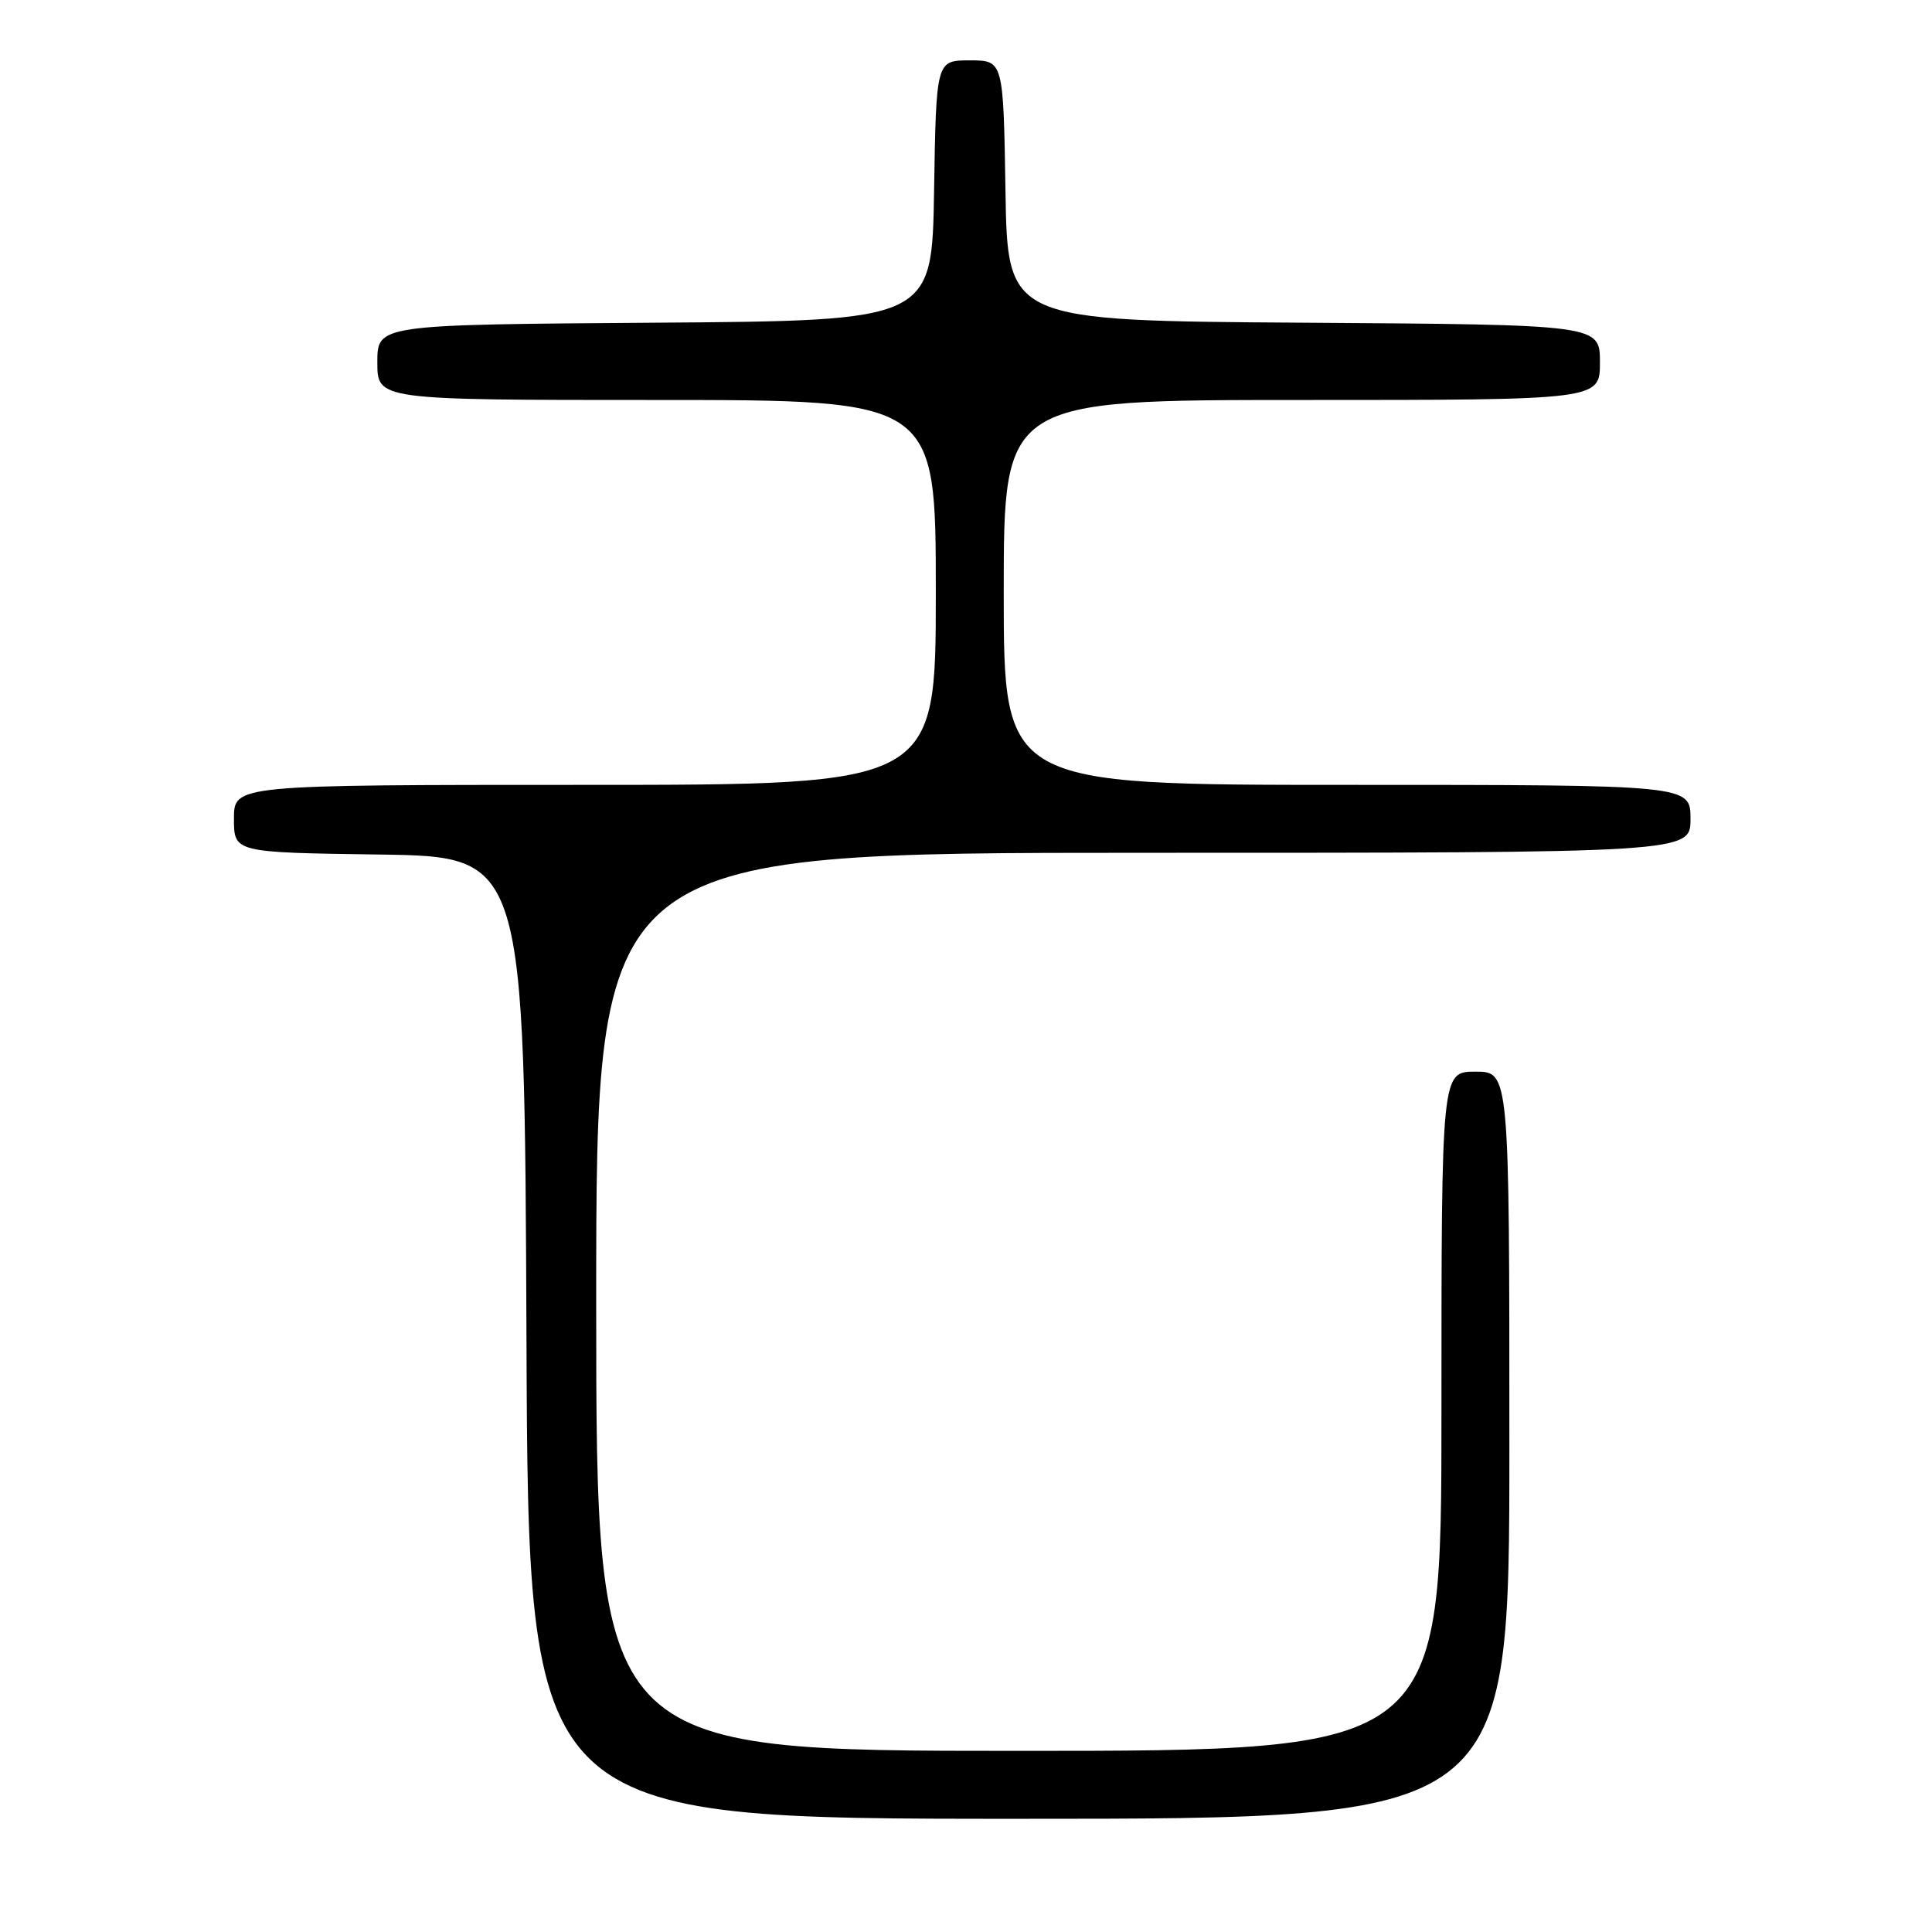 <?xml version="1.0" encoding="UTF-8" standalone="no"?>
<!DOCTYPE svg PUBLIC "-//W3C//DTD SVG 1.1//EN" "http://www.w3.org/Graphics/SVG/1.1/DTD/svg11.dtd" >
<svg xmlns="http://www.w3.org/2000/svg" xmlns:xlink="http://www.w3.org/1999/xlink" version="1.1" viewBox="0 0 256 256">
 <g >
 <path fill="currentColor"
d=" M 200.00 191.50 C 200.00 142.00 200.00 142.00 195.50 142.00 C 191.00 142.00 191.00 142.00 191.00 187.00 C 191.00 232.00 191.00 232.00 135.00 232.00 C 79.00 232.00 79.00 232.00 79.00 172.50 C 79.00 113.00 79.00 113.00 151.50 113.00 C 224.00 113.00 224.00 113.00 224.00 108.50 C 224.00 104.00 224.00 104.00 178.50 104.00 C 133.00 104.00 133.00 104.00 133.00 78.50 C 133.00 53.00 133.00 53.00 172.50 53.00 C 212.00 53.00 212.00 53.00 212.00 48.01 C 212.00 43.02 212.00 43.02 172.75 42.76 C 133.50 42.50 133.50 42.50 133.23 25.25 C 132.95 8.00 132.95 8.00 128.50 8.00 C 124.05 8.00 124.05 8.00 123.77 25.25 C 123.50 42.50 123.50 42.50 86.75 42.76 C 50.00 43.02 50.00 43.02 50.00 48.01 C 50.00 53.00 50.00 53.00 87.00 53.00 C 124.00 53.00 124.00 53.00 124.00 78.50 C 124.00 104.00 124.00 104.00 77.50 104.00 C 31.00 104.00 31.00 104.00 31.00 108.48 C 31.00 112.96 31.00 112.96 50.25 113.23 C 69.50 113.50 69.50 113.50 69.76 177.25 C 70.01 241.00 70.01 241.00 135.01 241.00 C 200.00 241.00 200.00 241.00 200.00 191.50 Z "/>
</g>
</svg>